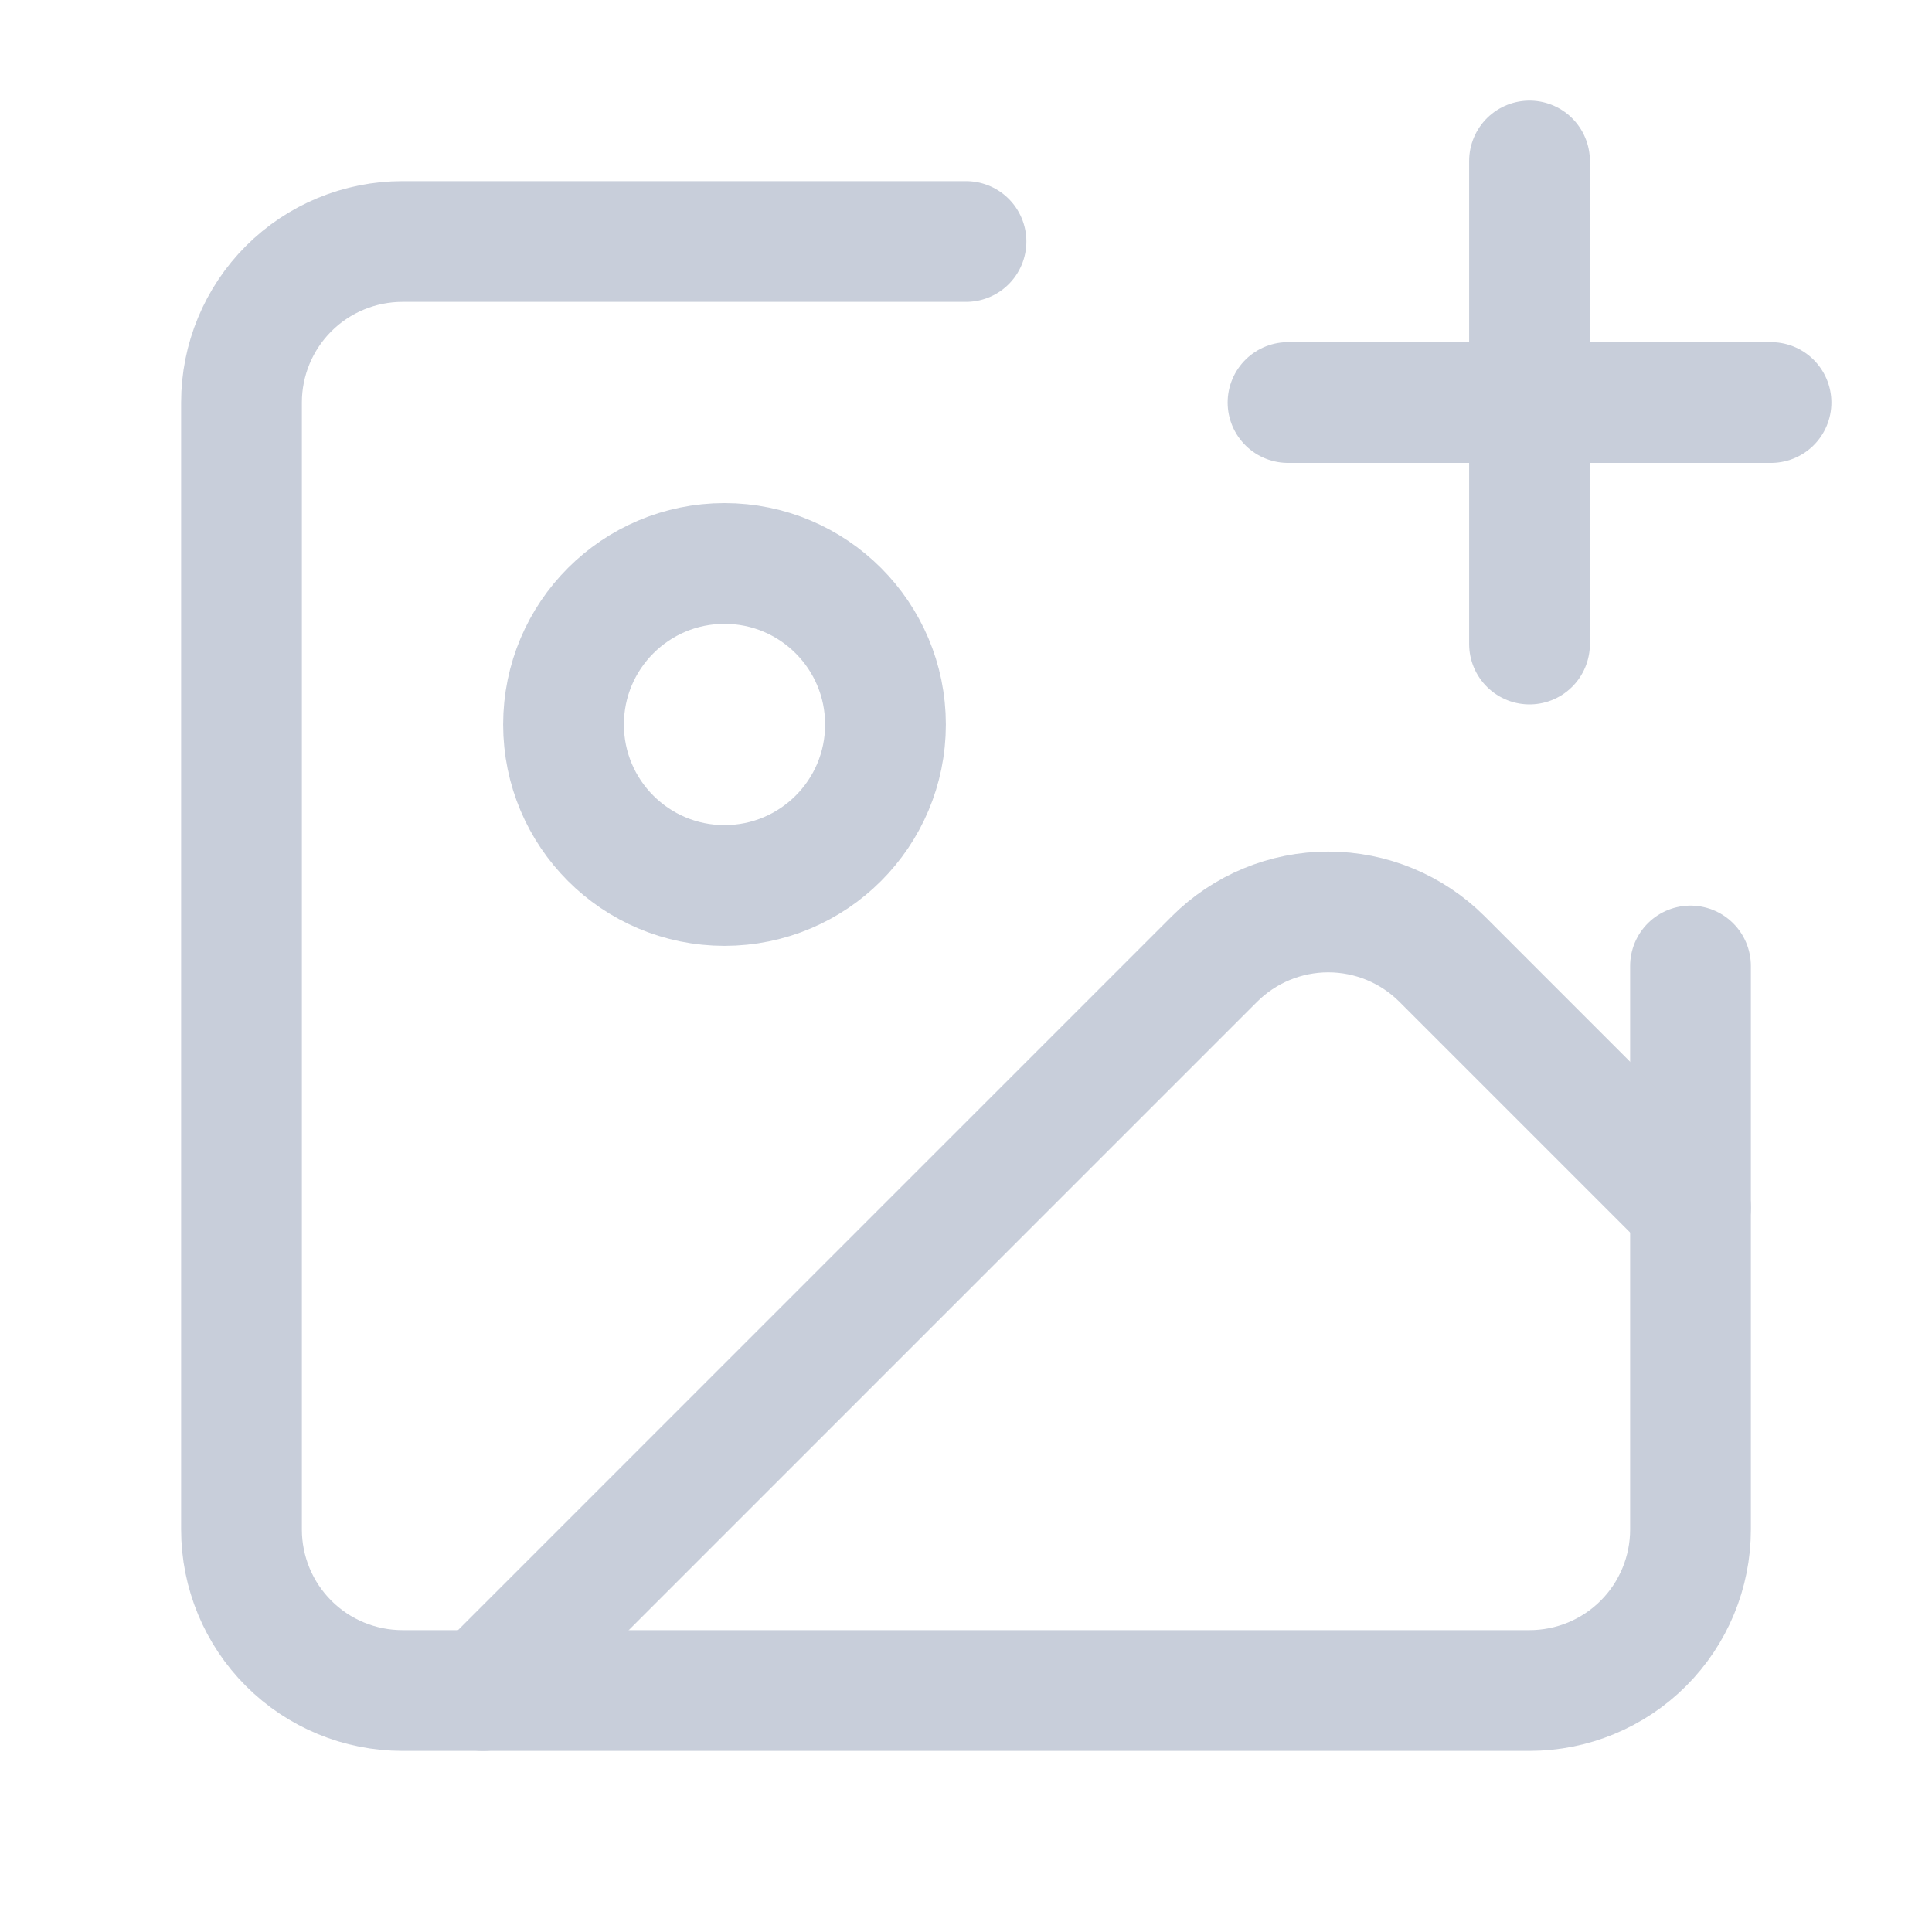 <svg width="40" height="40" viewBox="0 0 40 40" fill="none" xmlns="http://www.w3.org/2000/svg">
<path d="M35 20V31.667C35 32.551 34.649 33.399 34.024 34.024C33.399 34.649 32.551 35 31.667 35H8.333C7.449 35 6.601 34.649 5.976 34.024C5.351 33.399 5 32.551 5 31.667V8.333C5 7.449 5.351 6.601 5.976 5.976C6.601 5.351 7.449 5 8.333 5H20" stroke="#C8CEDA" stroke-width="2.5" stroke-linecap="round" stroke-linejoin="round"/>
<path d="M26.667 8.334H36.667" stroke="#C8CEDA" stroke-width="2.5" stroke-linecap="round" stroke-linejoin="round"/>
<path d="M31.667 3.333V13.334" stroke="#C8CEDA" stroke-width="2.5" stroke-linecap="round" stroke-linejoin="round"/>
<path d="M15 18.333C16.841 18.333 18.333 16.841 18.333 15C18.333 13.159 16.841 11.666 15 11.666C13.159 11.666 11.667 13.159 11.667 15C11.667 16.841 13.159 18.333 15 18.333Z" stroke="#C8CEDA" stroke-width="2.5" stroke-linecap="round" stroke-linejoin="round"/>
<path d="M35 25L29.857 19.857C29.232 19.232 28.384 18.881 27.5 18.881C26.616 18.881 25.768 19.232 25.143 19.857L10 35" stroke="#C8CEDA" stroke-width="2.5" stroke-linecap="round" stroke-linejoin="round"/>
</svg>
